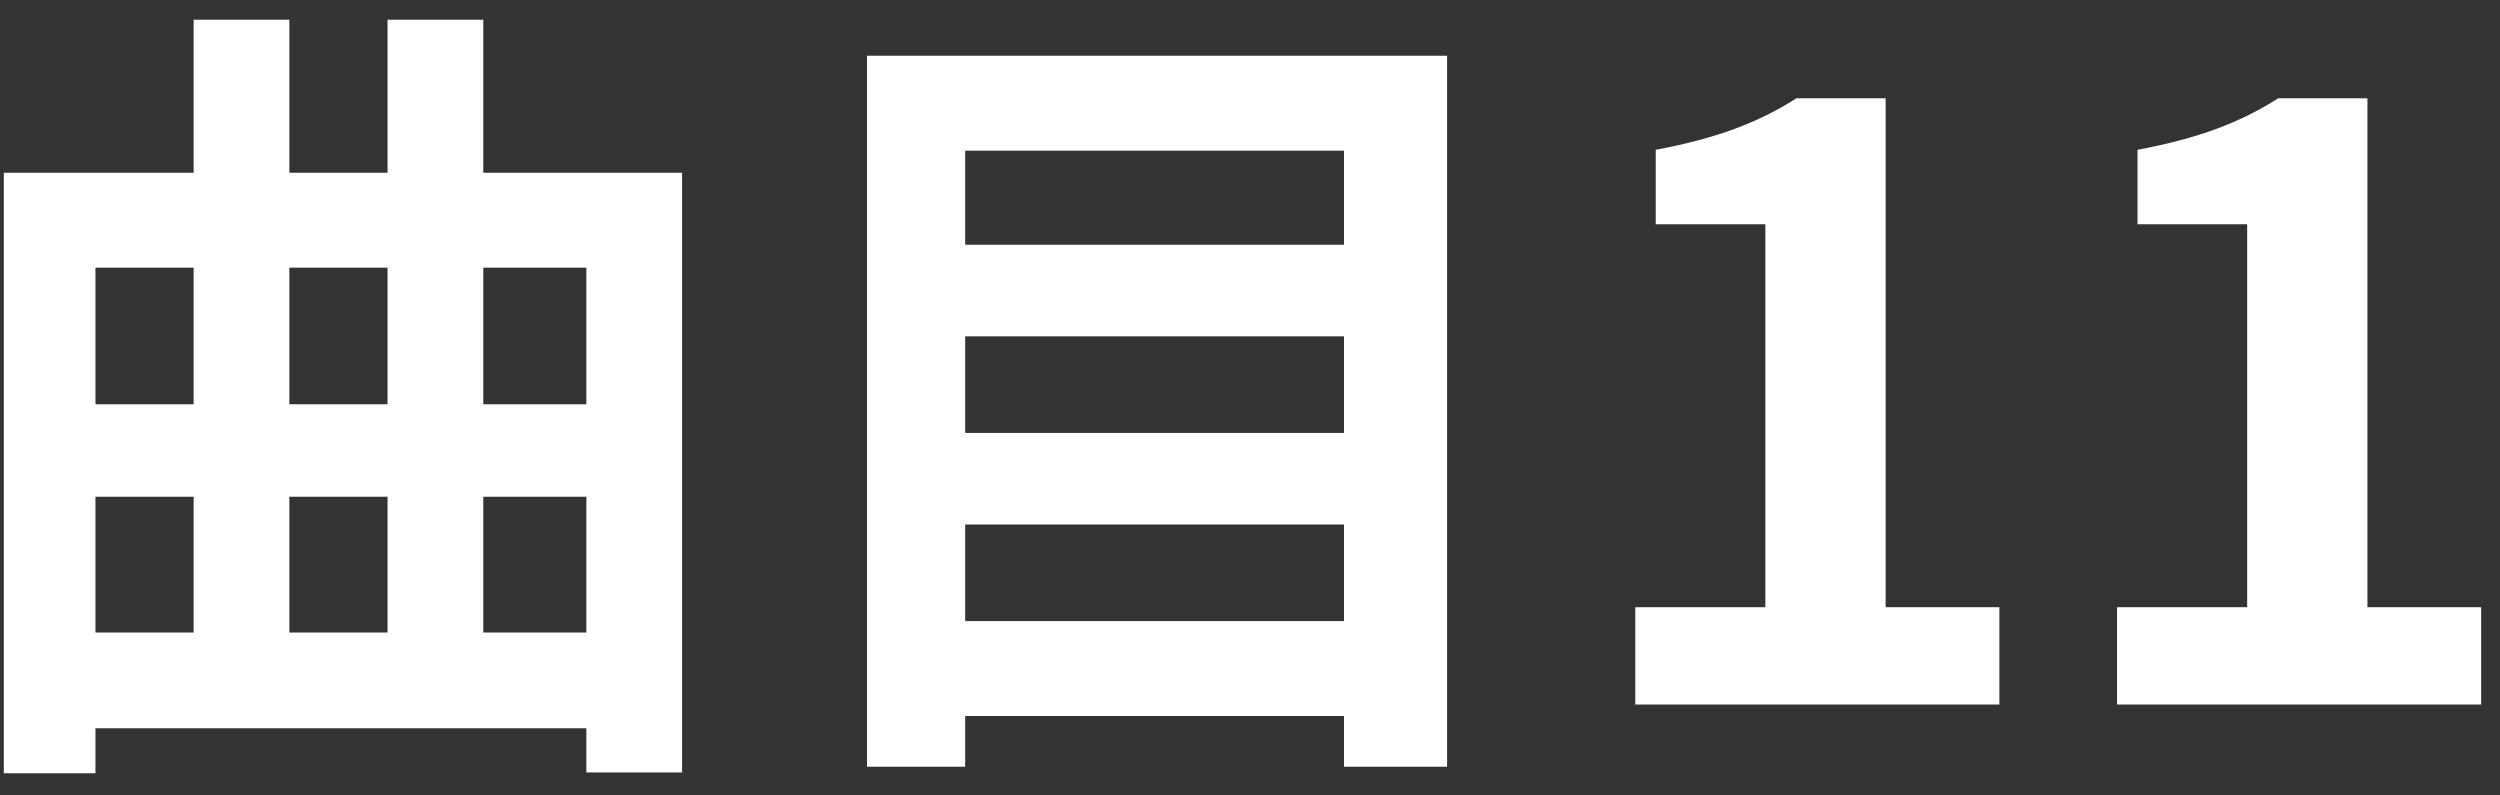 <svg width="110" height="35" viewBox="0 0 110 35" fill="none" xmlns="http://www.w3.org/2000/svg">
<rect x="0" y="0" width="110" height="35" fill="#333333" stroke="none"/>
<path d="M21.264 27.832V21.856H25.8V27.832H21.264ZM4.2 21.856H8.52V27.832H4.2V21.856ZM8.52 11.776V17.788H4.2V11.776H8.52ZM17.052 21.856V27.832H12.732V21.856H17.052ZM17.052 11.776V17.788H12.732V11.776H17.052ZM25.8 11.776V17.788H21.264V11.776H25.8ZM21.264 7.6V0.868H17.052V7.6H12.732V0.868H8.52V7.6H0.168V34.024H4.2V32.044H25.8V33.988H30.012V7.6H21.264ZM42.468 27.328V23.08H59.136V27.328H42.468ZM59.136 14.8V19.048H42.468V14.8H59.136ZM59.136 6.628V10.768H42.468V6.628H59.136ZM38.148 2.452V33.736H42.468V31.504H59.136V33.736H63.672V2.452H38.148ZM71.952 31H87.972V26.716H82.968V4.324H79.044C77.352 5.404 75.516 6.088 72.852 6.592V9.868H77.676V26.716H71.952V31ZM93.151 31H109.171V26.716H104.167V4.324H100.243C98.551 5.404 96.715 6.088 94.051 6.592V9.868H98.875V26.716H93.151V31Z" fill="white"/>
</svg>
